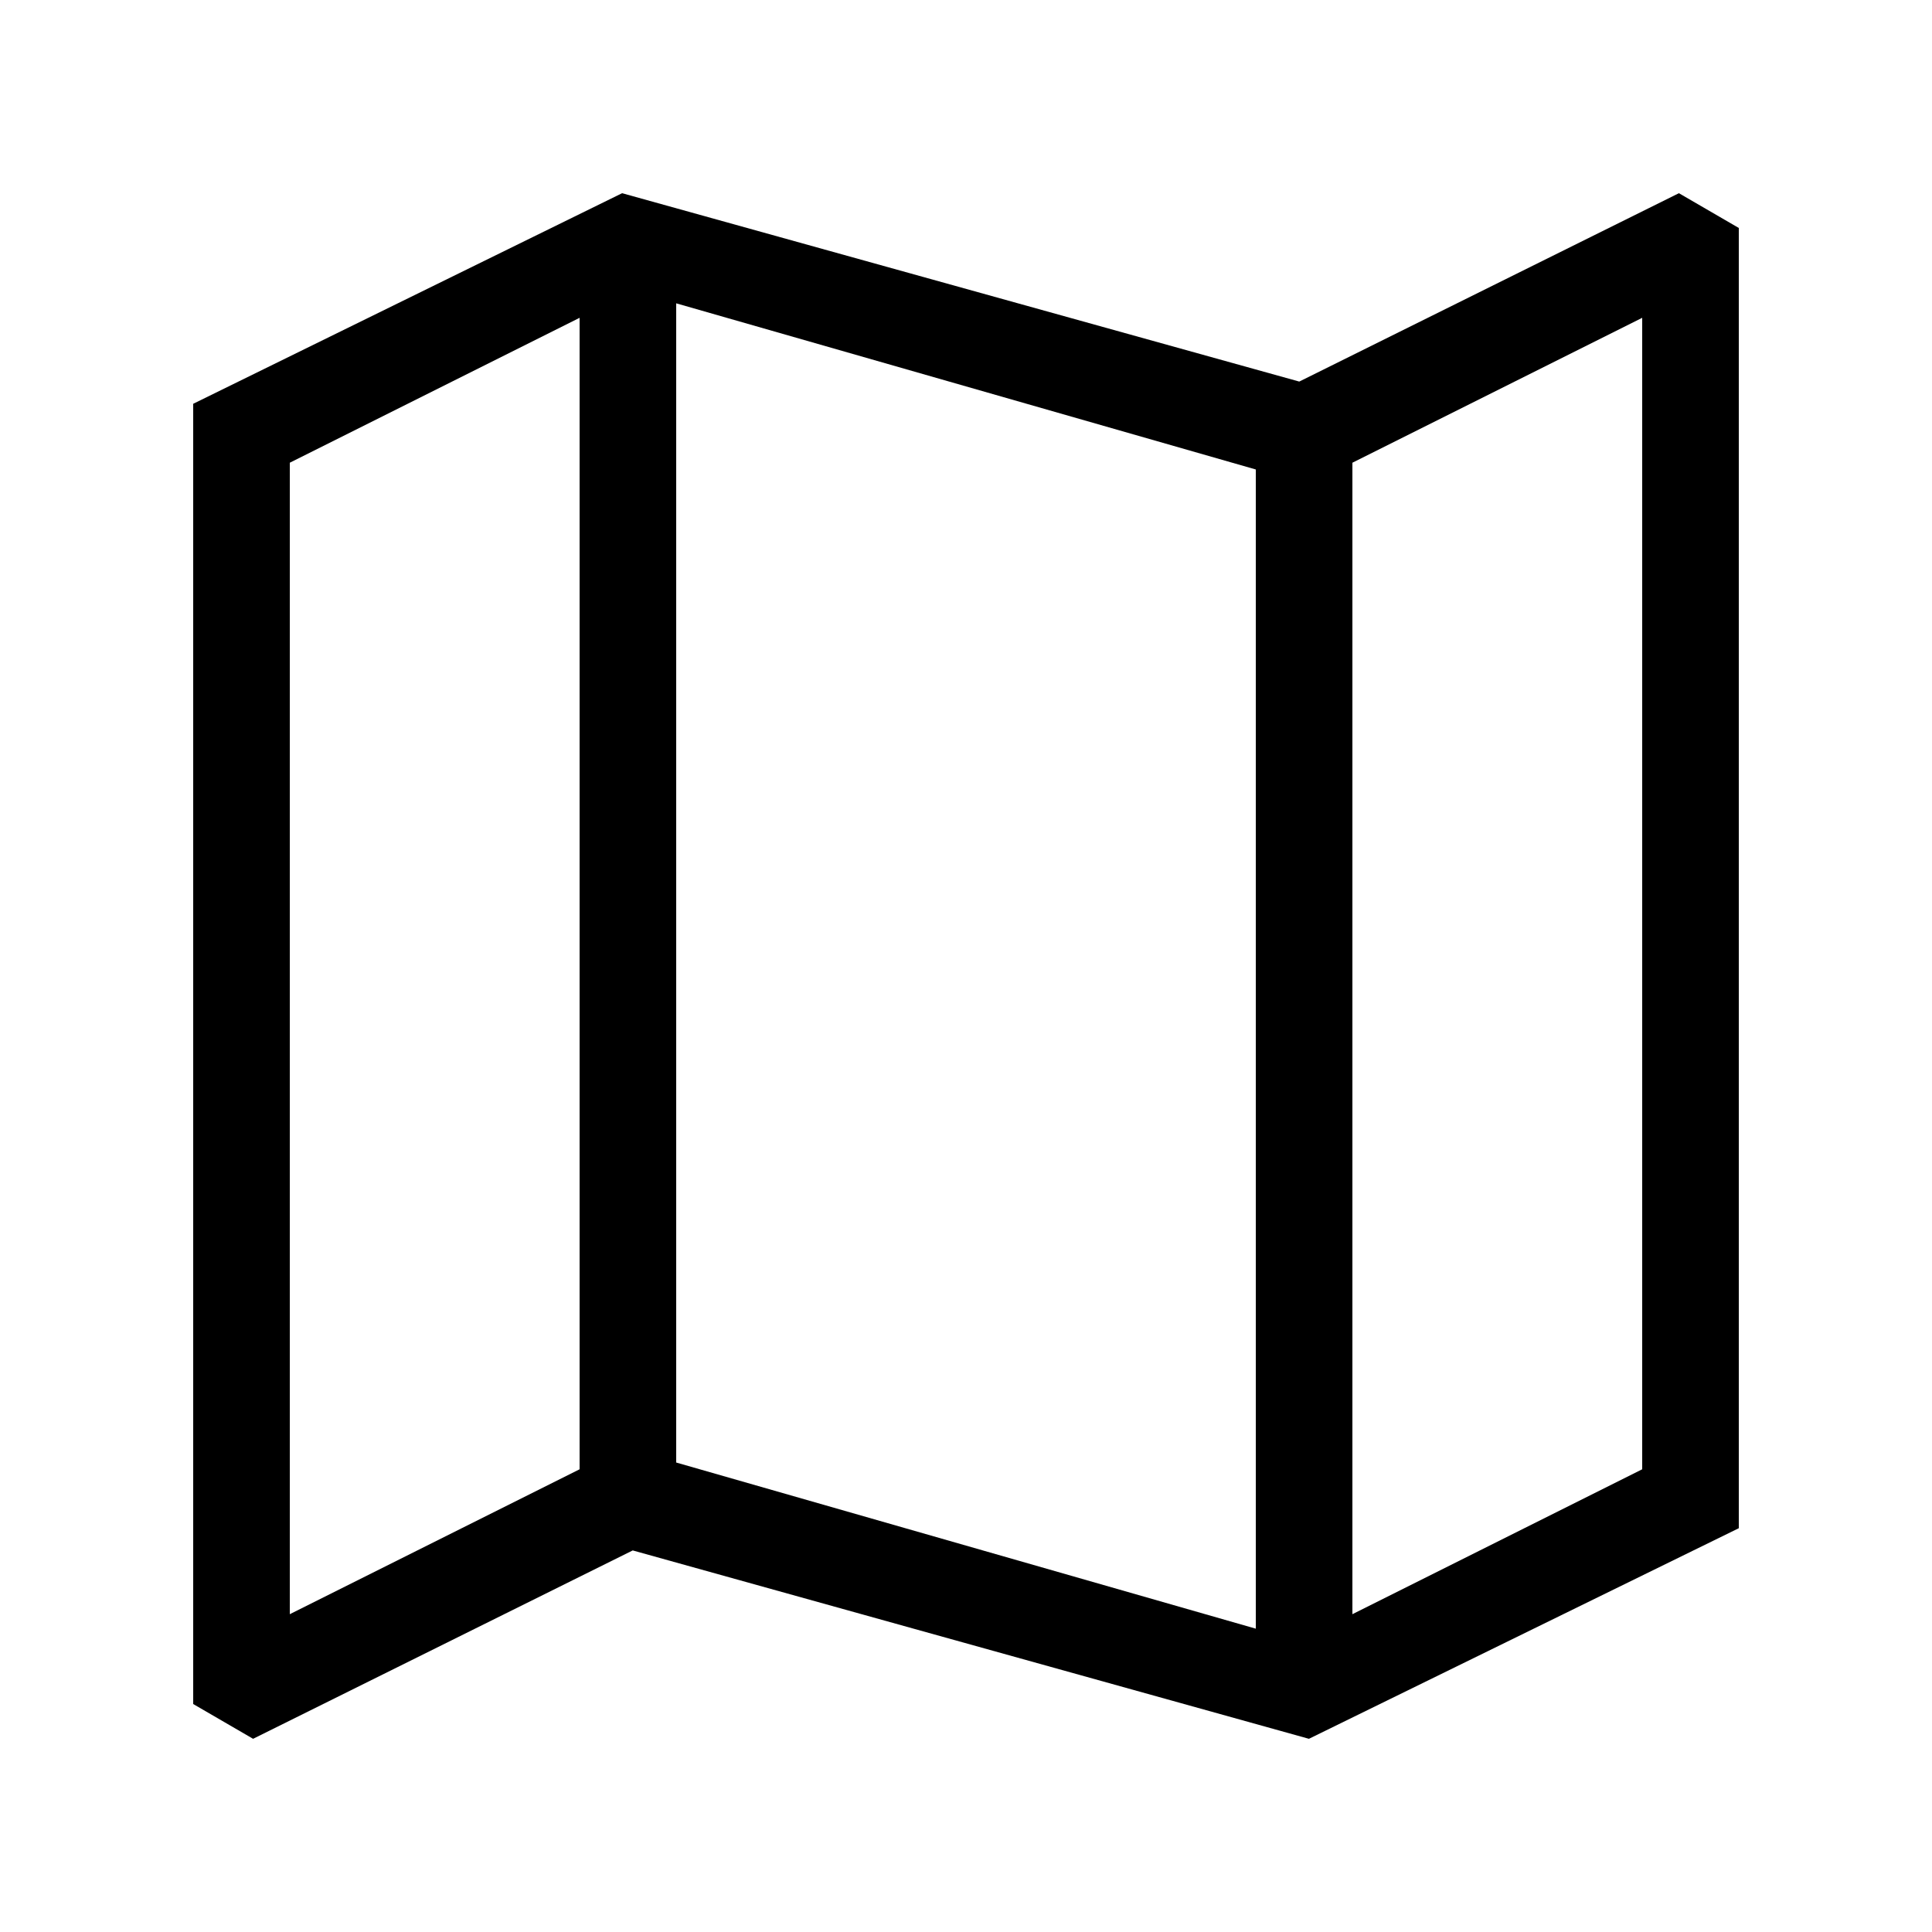 <svg id="Ready" xmlns="http://www.w3.org/2000/svg" viewBox="0 0 20 20"><title>Artboard 28</title><path d="M18,2.36,17.38,2,13.45,3.95,6.44,2,2,4.18V17.64l.62.36,3.93-1.95,7,1.95L18,15.82ZM3,4.79l3-1.5V15.21l-3,1.5ZM7,3.14l6,1.72v12L7,15.14ZM17,15.21l-3,1.5V4.79l3-1.5Z"/></svg>